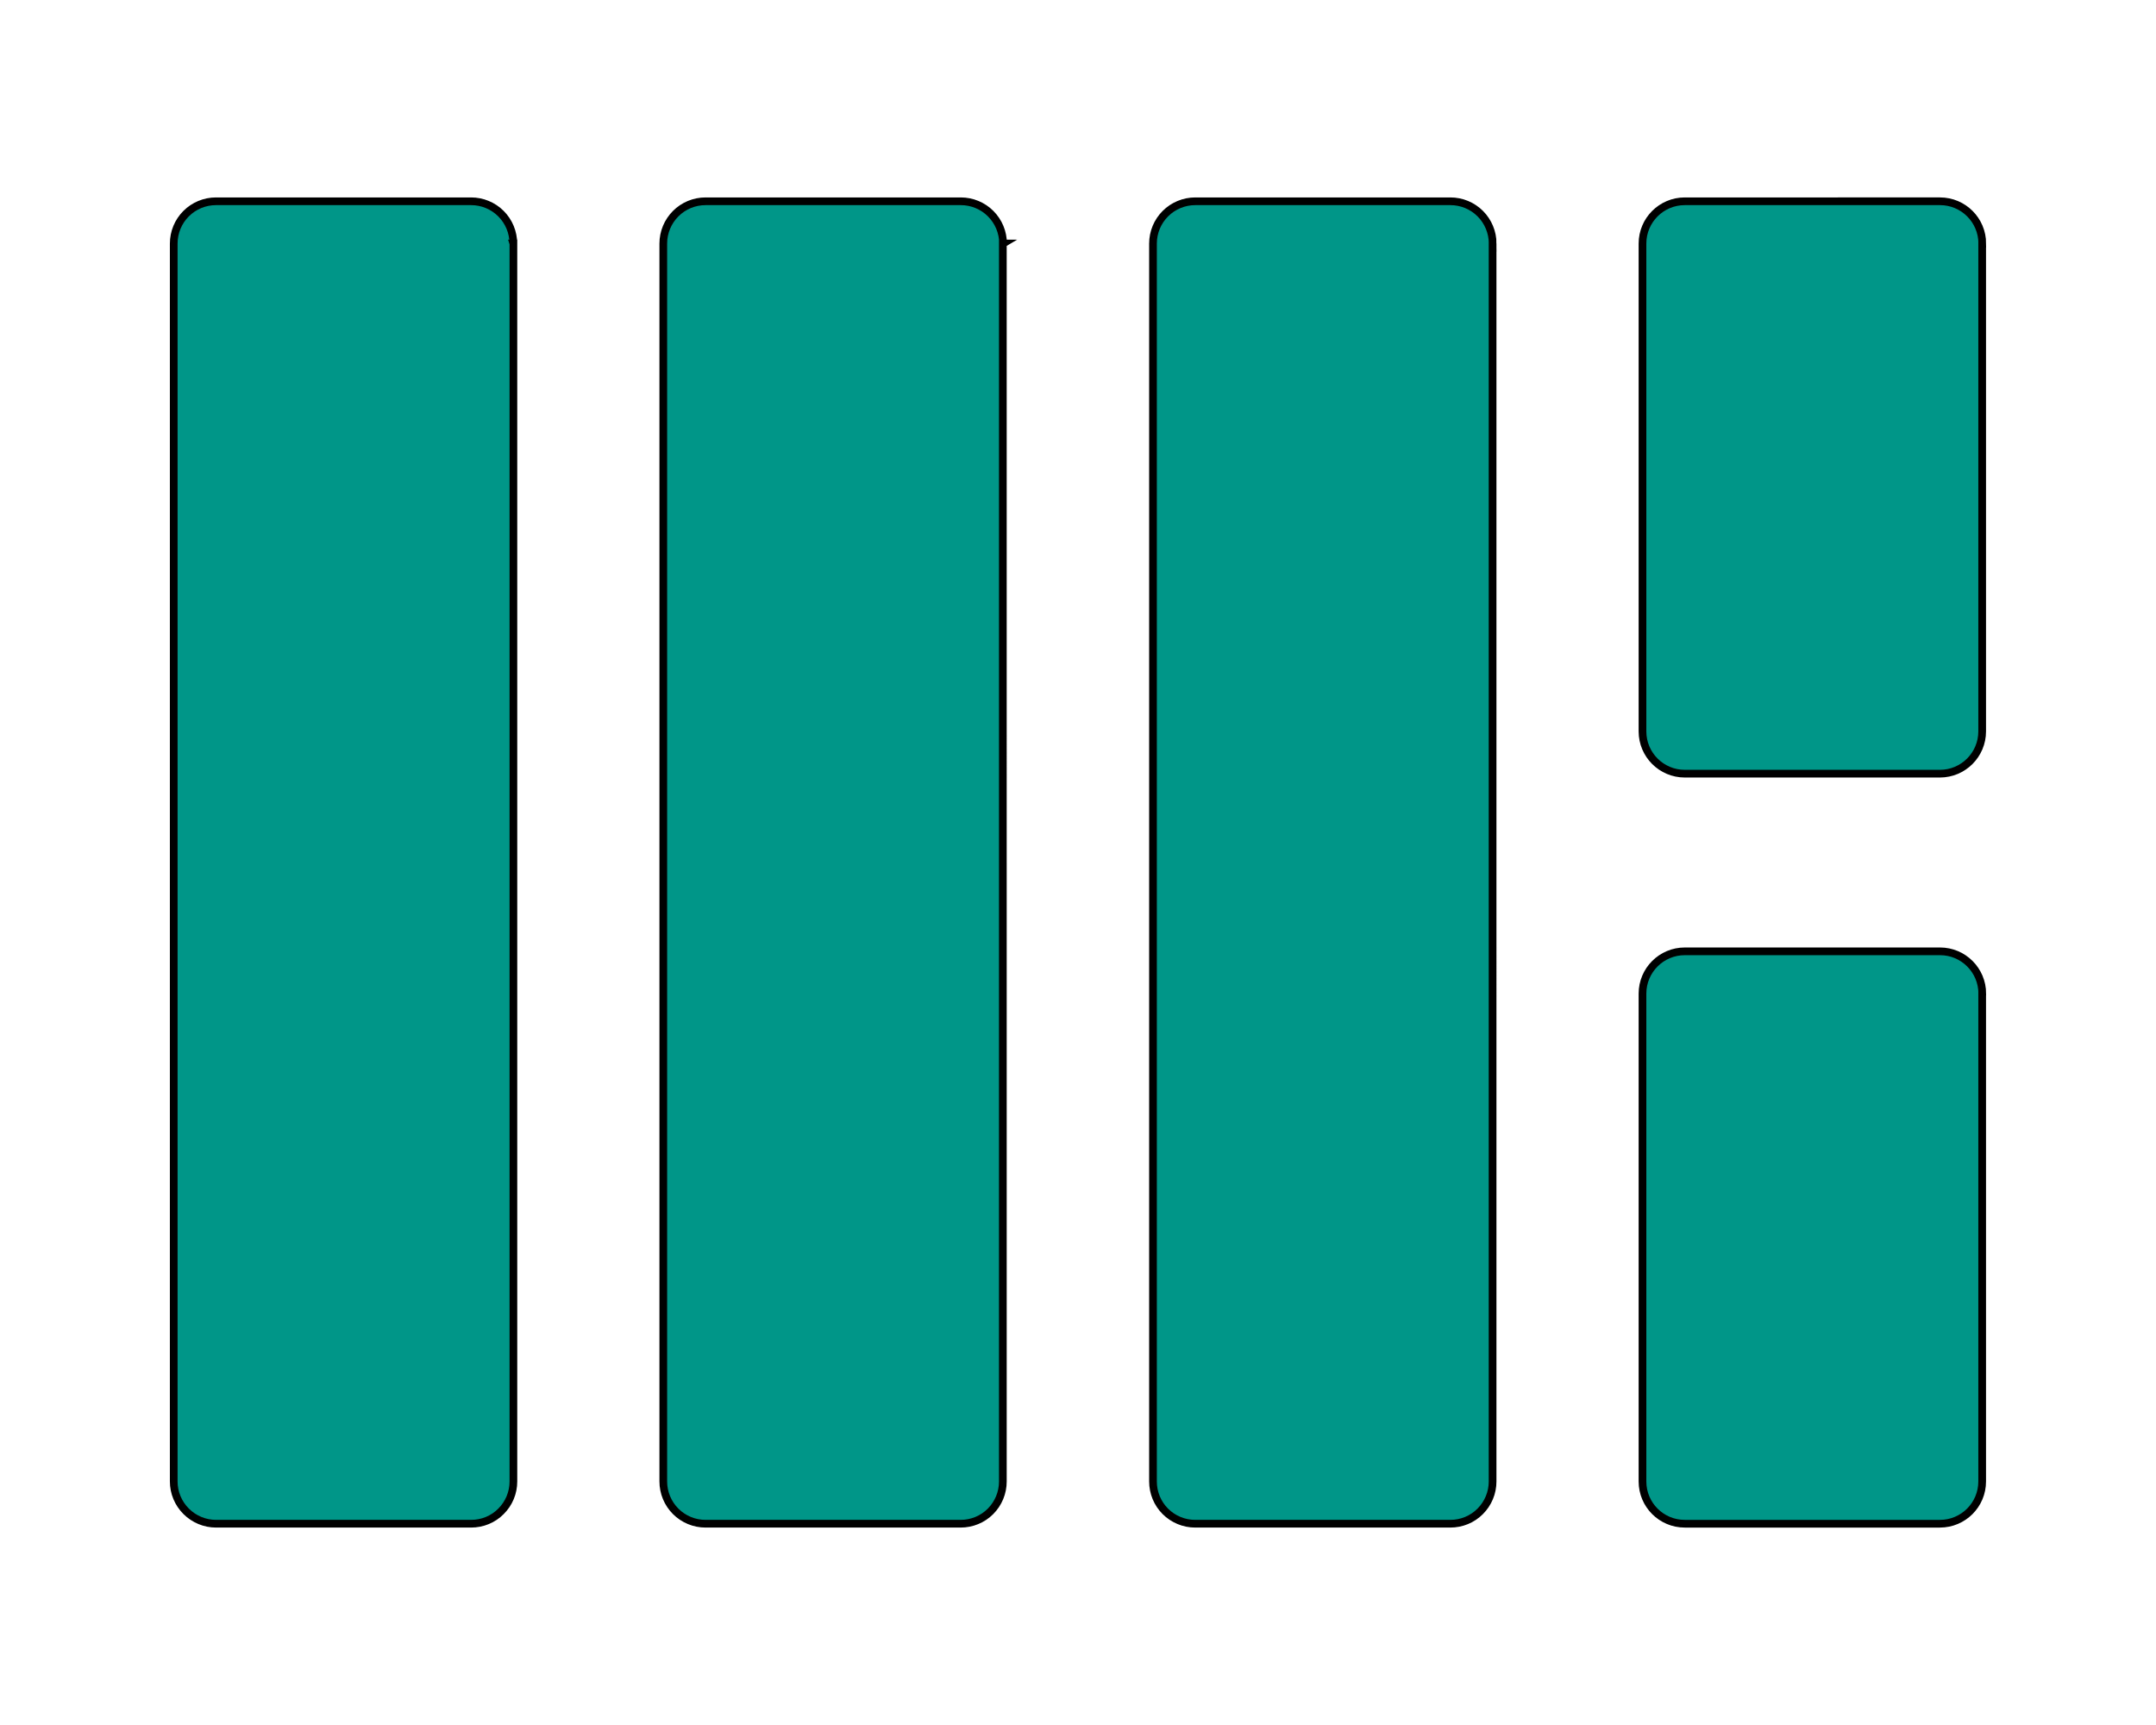 <svg width="280" height="224" xmlns="http://www.w3.org/2000/svg" clip-rule="evenodd">
  <path fill="none" d="M-1-1h582v402H-1z"/>
  <path d="M0 0h279.64v223.3H0V0z" fill="none"/>
  <path fill="none" d="M279.64 15.425C279.64 6.905 272.73 0 264.212 0H15.425C6.905 0 0 6.906 0 15.425v192.45c0 8.52 6.906 15.426 15.425 15.426h248.788c8.52 0 15.426-6.9 15.426-15.42V15.43z"/>
  <path stroke="null" fill="#009688" d="M66.668 31.627c0-1.456-.576-2.853-1.606-3.883-1.03-1.03-2.425-1.607-3.88-1.607H28.05c-1.457 0-2.853.578-3.882 1.607-1.03 1.03-1.606 2.427-1.606 3.883v160.745c0 1.457.58 2.854 1.617 3.883 1.03 1.03 2.43 1.608 3.88 1.608h33.12c1.462 0 2.86-.567 3.882-1.604 1.037-1.03 1.615-2.42 1.615-3.88V31.62h-.01zm63.6 0c0-1.456-.58-2.853-1.61-3.883-1.028-1.03-2.424-1.607-3.88-1.607H91.636c-1.466 0-2.862.578-3.885 1.607-1.03 1.03-1.61 2.427-1.61 3.883v160.745c0 1.457.576 2.854 1.606 3.883 1.027 1.03 2.424 1.608 3.88 1.608h33.13c1.45 0 2.85-.567 3.88-1.604 1.026-1.03 1.603-2.42 1.603-3.88V31.62h.04zm63.584 0c0-1.456-.578-2.853-1.608-3.883-1.03-1.03-2.425-1.607-3.88-1.607H155.23c-1.458 0-2.854.578-3.883 1.607-1.03 1.03-1.608 2.427-1.608 3.883v160.745c0 1.457.57 2.854 1.6 3.883 1.03 1.03 2.424 1.608 3.88 1.608h33.134c1.456 0 2.852-.567 3.88-1.604 1.03-1.03 1.61-2.42 1.61-3.88V31.62zm63.585 0c0-3.033-2.457-5.49-5.49-5.49H218.8c-3.03 0-5.49 2.457-5.49 5.49v63.348c0 3.032 2.46 5.49 5.49 5.49h33.135c3.032 0 5.49-2.458 5.49-5.49V31.627h.012zm0 97.398c0-3.032-2.457-5.49-5.49-5.49H218.8c-3.03 0-5.49 2.458-5.49 5.49v63.348c0 3.042 2.46 5.49 5.49 5.49h33.135c3.032 0 5.49-2.448 5.49-5.49v-63.338l.012-.01z"/>
</svg>
